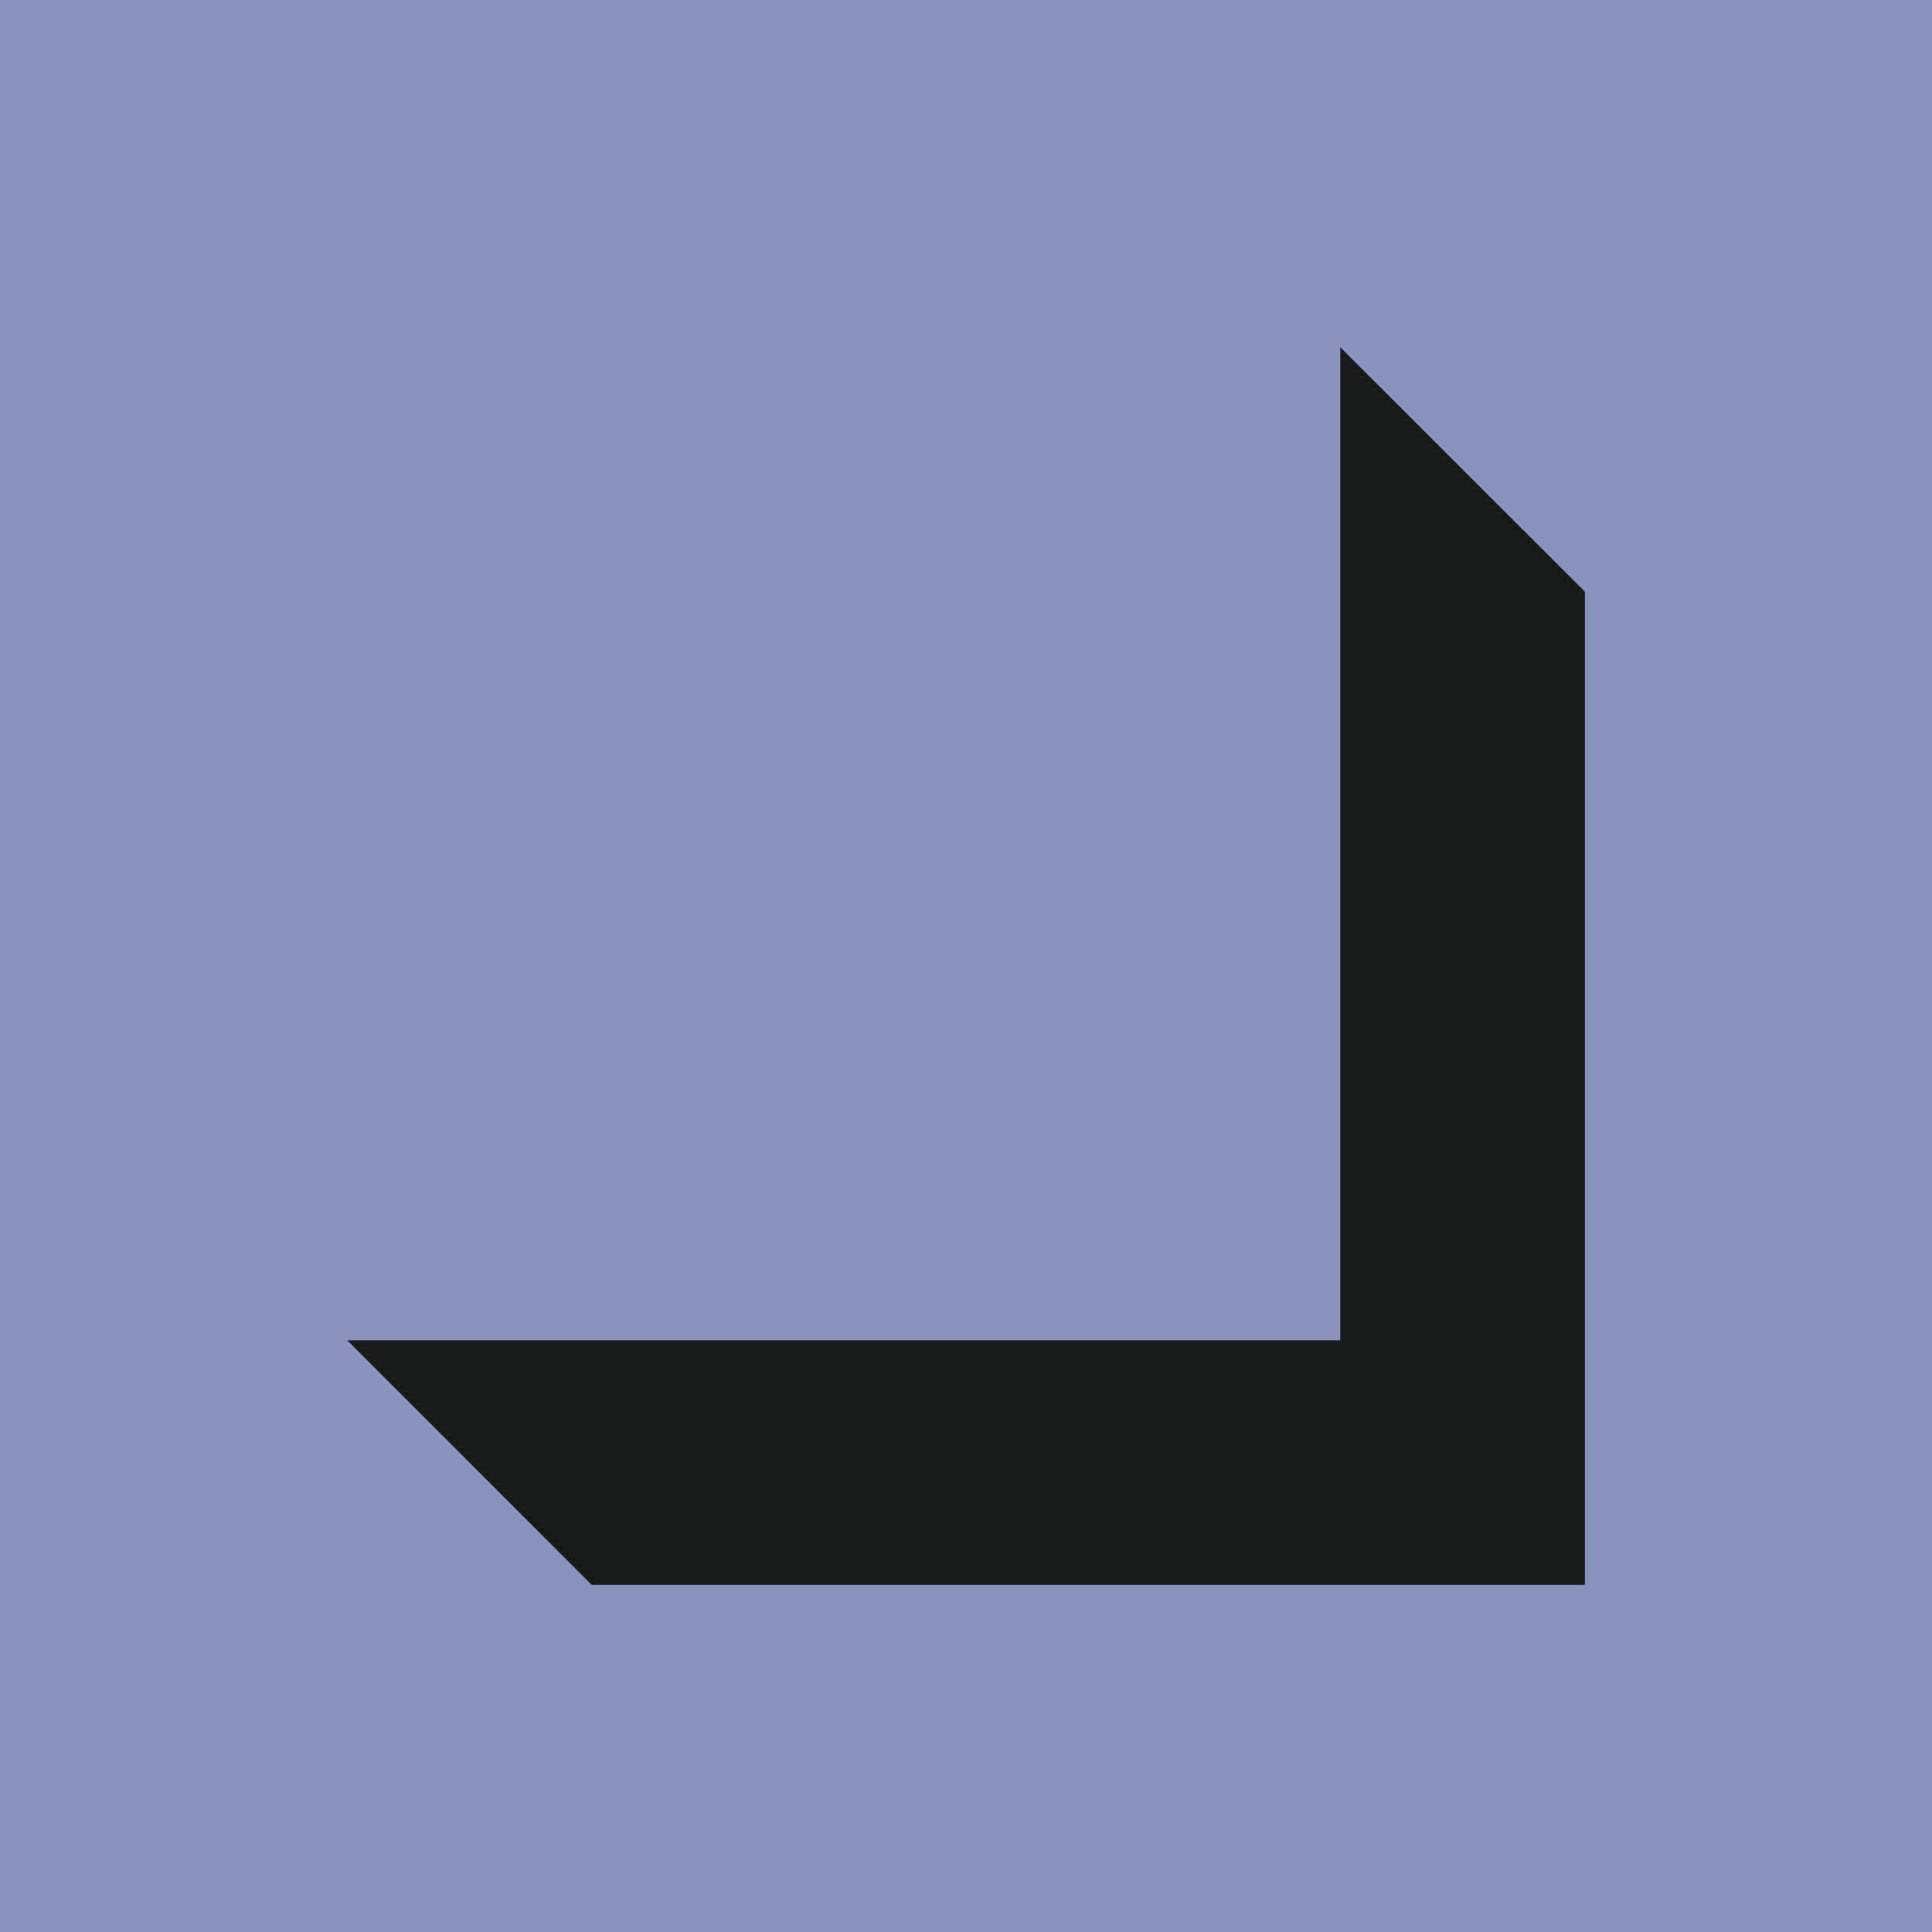 <svg width="88" height="88" viewBox="0 0 88 88" fill="none" xmlns="http://www.w3.org/2000/svg">
<rect width="88" height="88" fill="#8993BE"/>
<path d="M61.048 15.811H15.811V61.048H61.048V15.811Z" fill="#8993BE"/>
<path d="M61.047 15.811V61.048H15.811L26.949 72.189H72.189V26.949L61.047 15.811Z" fill="#1A1C1C"/>
</svg>
